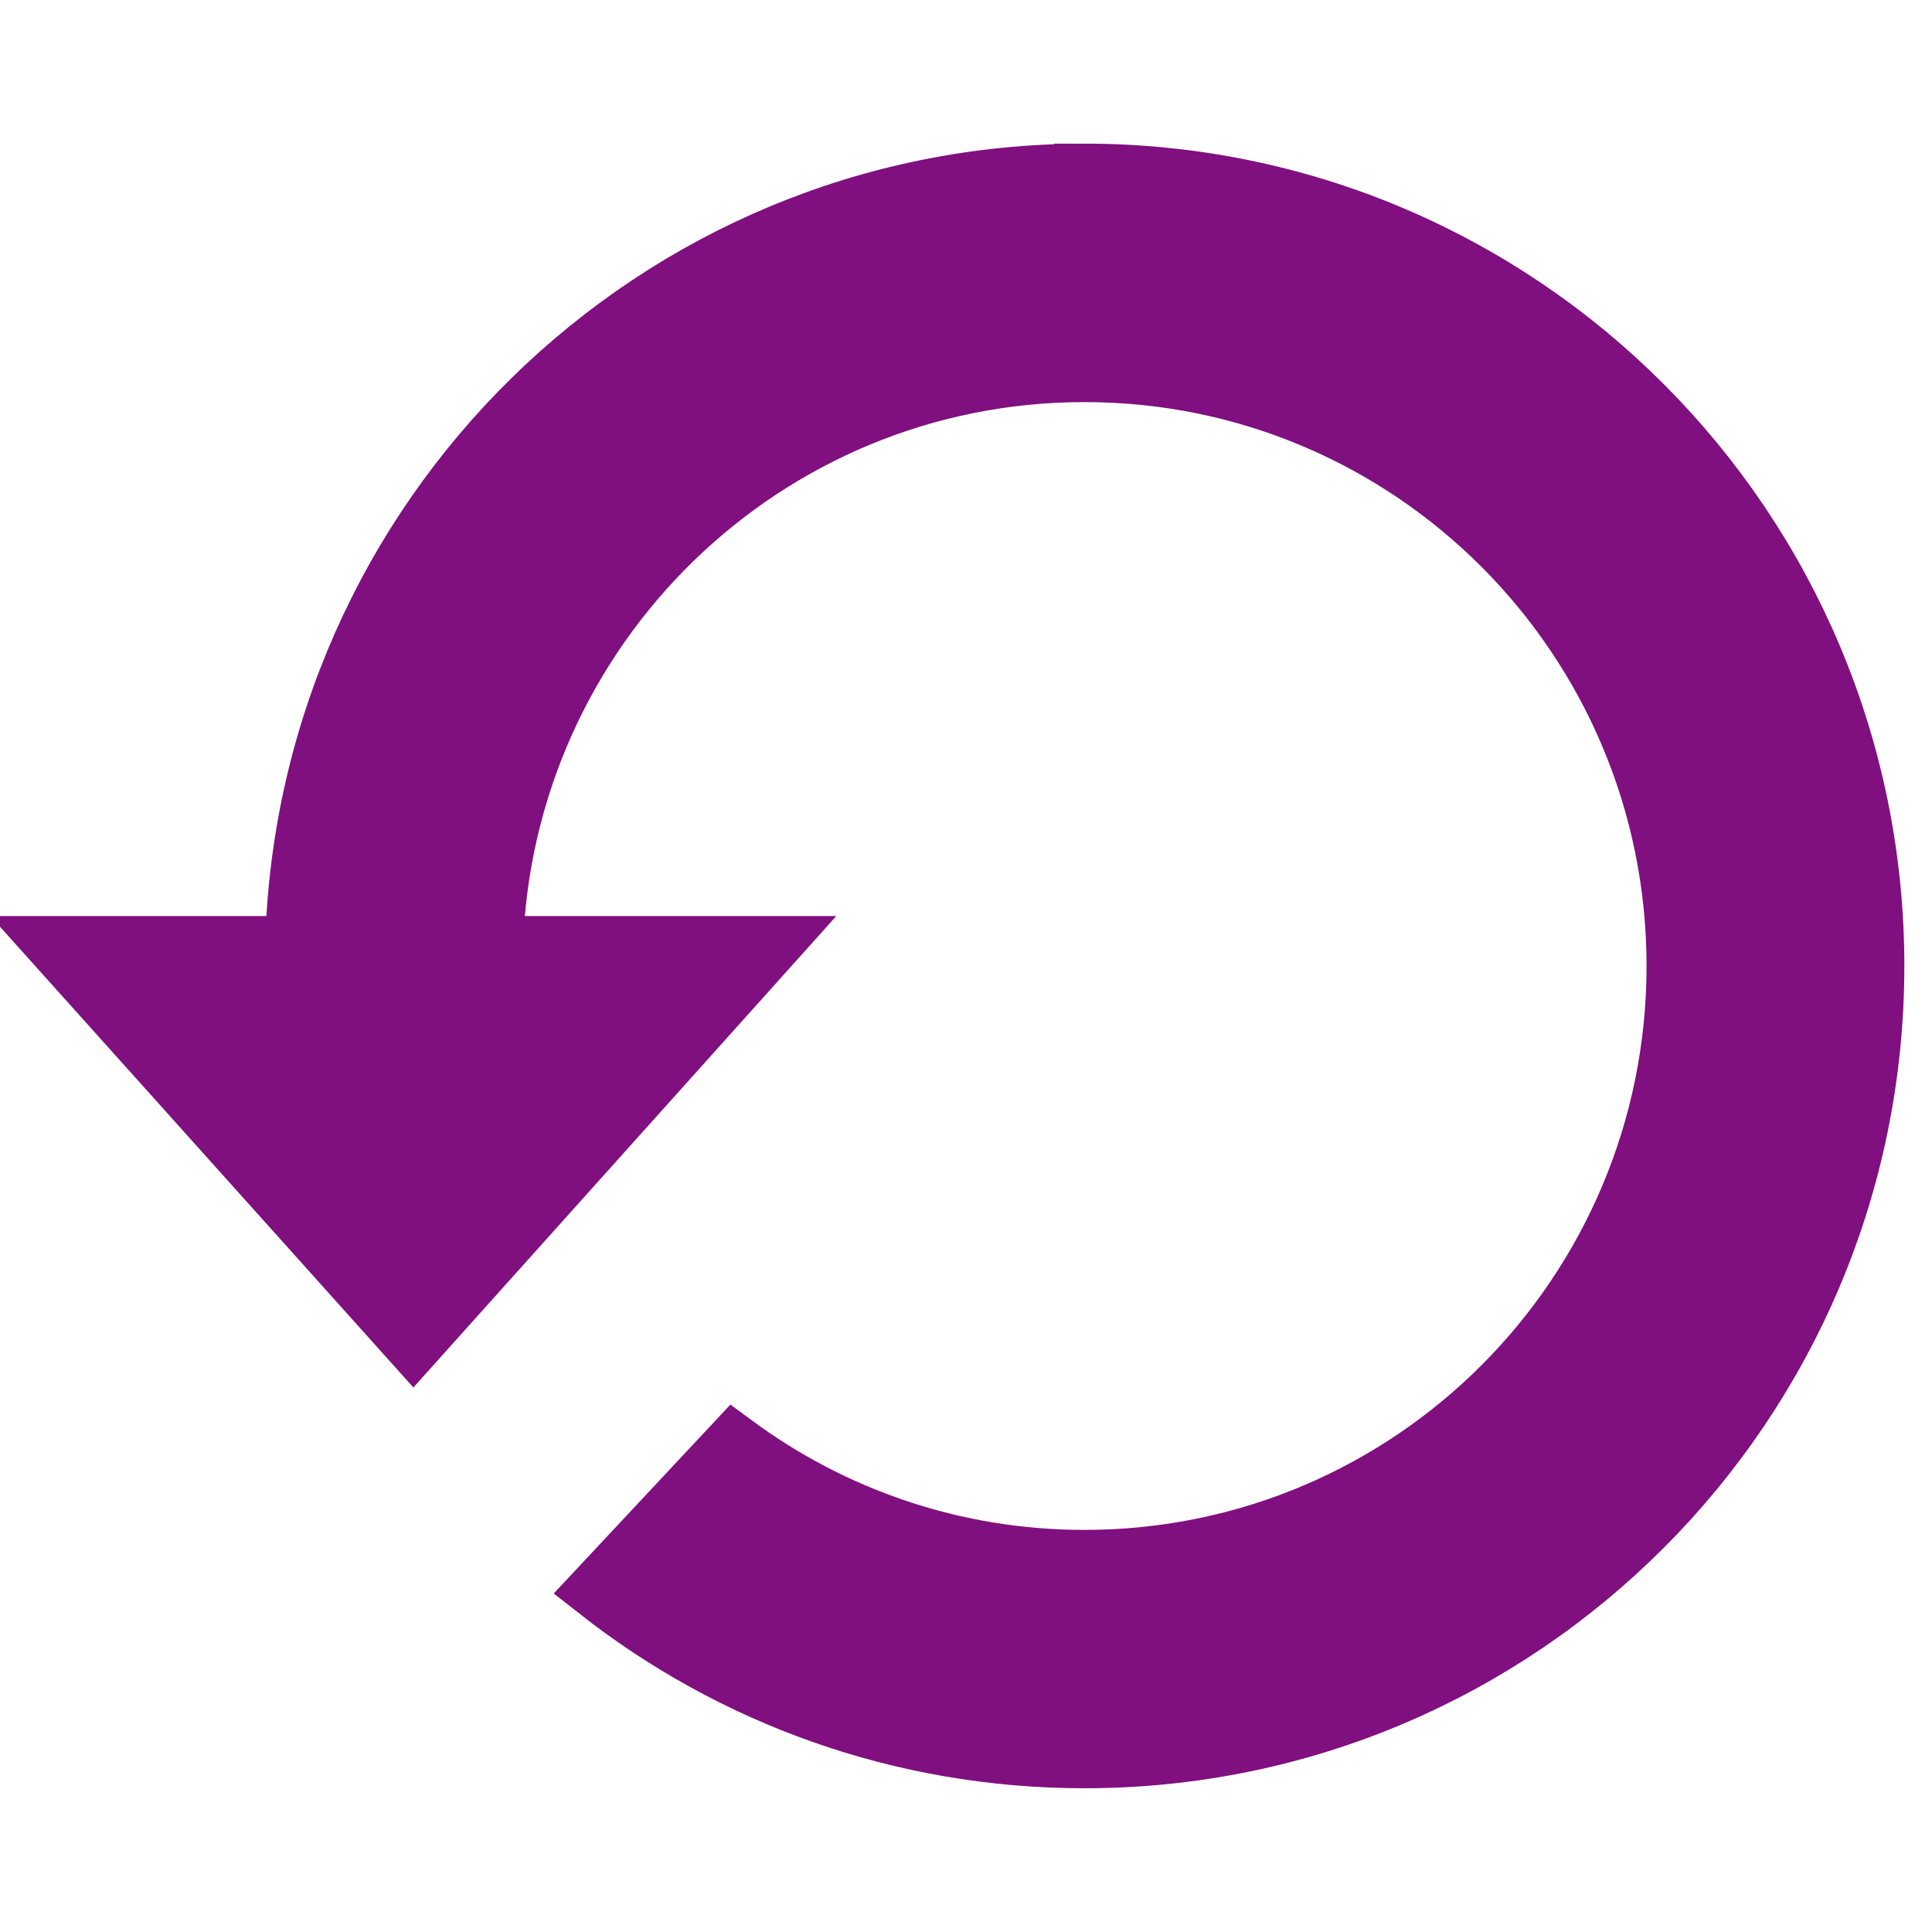 <?xml version="1.0" encoding="UTF-8" standalone="no"?>
<!-- Generated by IcoMoon.io -->

<svg
   xmlns:dc="http://purl.org/dc/elements/1.1/"
   xmlns:cc="http://creativecommons.org/ns#"
   xmlns:rdf="http://www.w3.org/1999/02/22-rdf-syntax-ns#"
   xmlns:svg="http://www.w3.org/2000/svg"
   xmlns="http://www.w3.org/2000/svg"
   xmlns:sodipodi="http://sodipodi.sourceforge.net/DTD/sodipodi-0.dtd"
   xmlns:inkscape="http://www.inkscape.org/namespaces/inkscape"
   version="1.1"
   width="32"
   height="32"
   viewBox="0 0 32 32"
   id="svg2"
   inkscape:version="0.48.2 r9819"
   sodipodi:docname="ccw.svg">
  <defs
     id="defs10" />
  <sodipodi:namedview
     pagecolor="#ffffff"
     bordercolor="#666666"
     borderopacity="1"
     objecttolerance="10"
     gridtolerance="10"
     guidetolerance="10"
     inkscape:pageopacity="0"
     inkscape:pageshadow="2"
     inkscape:window-width="840"
     inkscape:window-height="490"
     id="namedview8"
     showgrid="false"
     inkscape:zoom="7.375"
     inkscape:cx="-8"
     inkscape:cy="16"
     inkscape:window-x="873"
     inkscape:window-y="471"
     inkscape:window-maximized="0"
     inkscape:current-layer="svg2" />
  <g
     id="g4" />
  <path
     d="M17.962 2.88c-7.112 0-12.896 5.699-13.070 12.792h-3.931l5.886 6.56 5.885-6.56h-4.57c0.173-5.282 4.493-9.512 9.8-9.512 5.419 0 9.81 4.405 9.81 9.84s-4.39 9.84-9.81 9.84c-2.171 0-4.178-0.71-5.803-1.909l-2.25 2.406c2.219 1.742 5.014 2.782 8.053 2.782 7.224 0 13.080-5.874 13.080-13.12-0.002-7.246-5.858-13.12-13.080-13.12z"
     id="path6"
     style="fill:#800f80;fill-opacity:1;stroke:#800f80;stroke-opacity:1" />
</svg>
